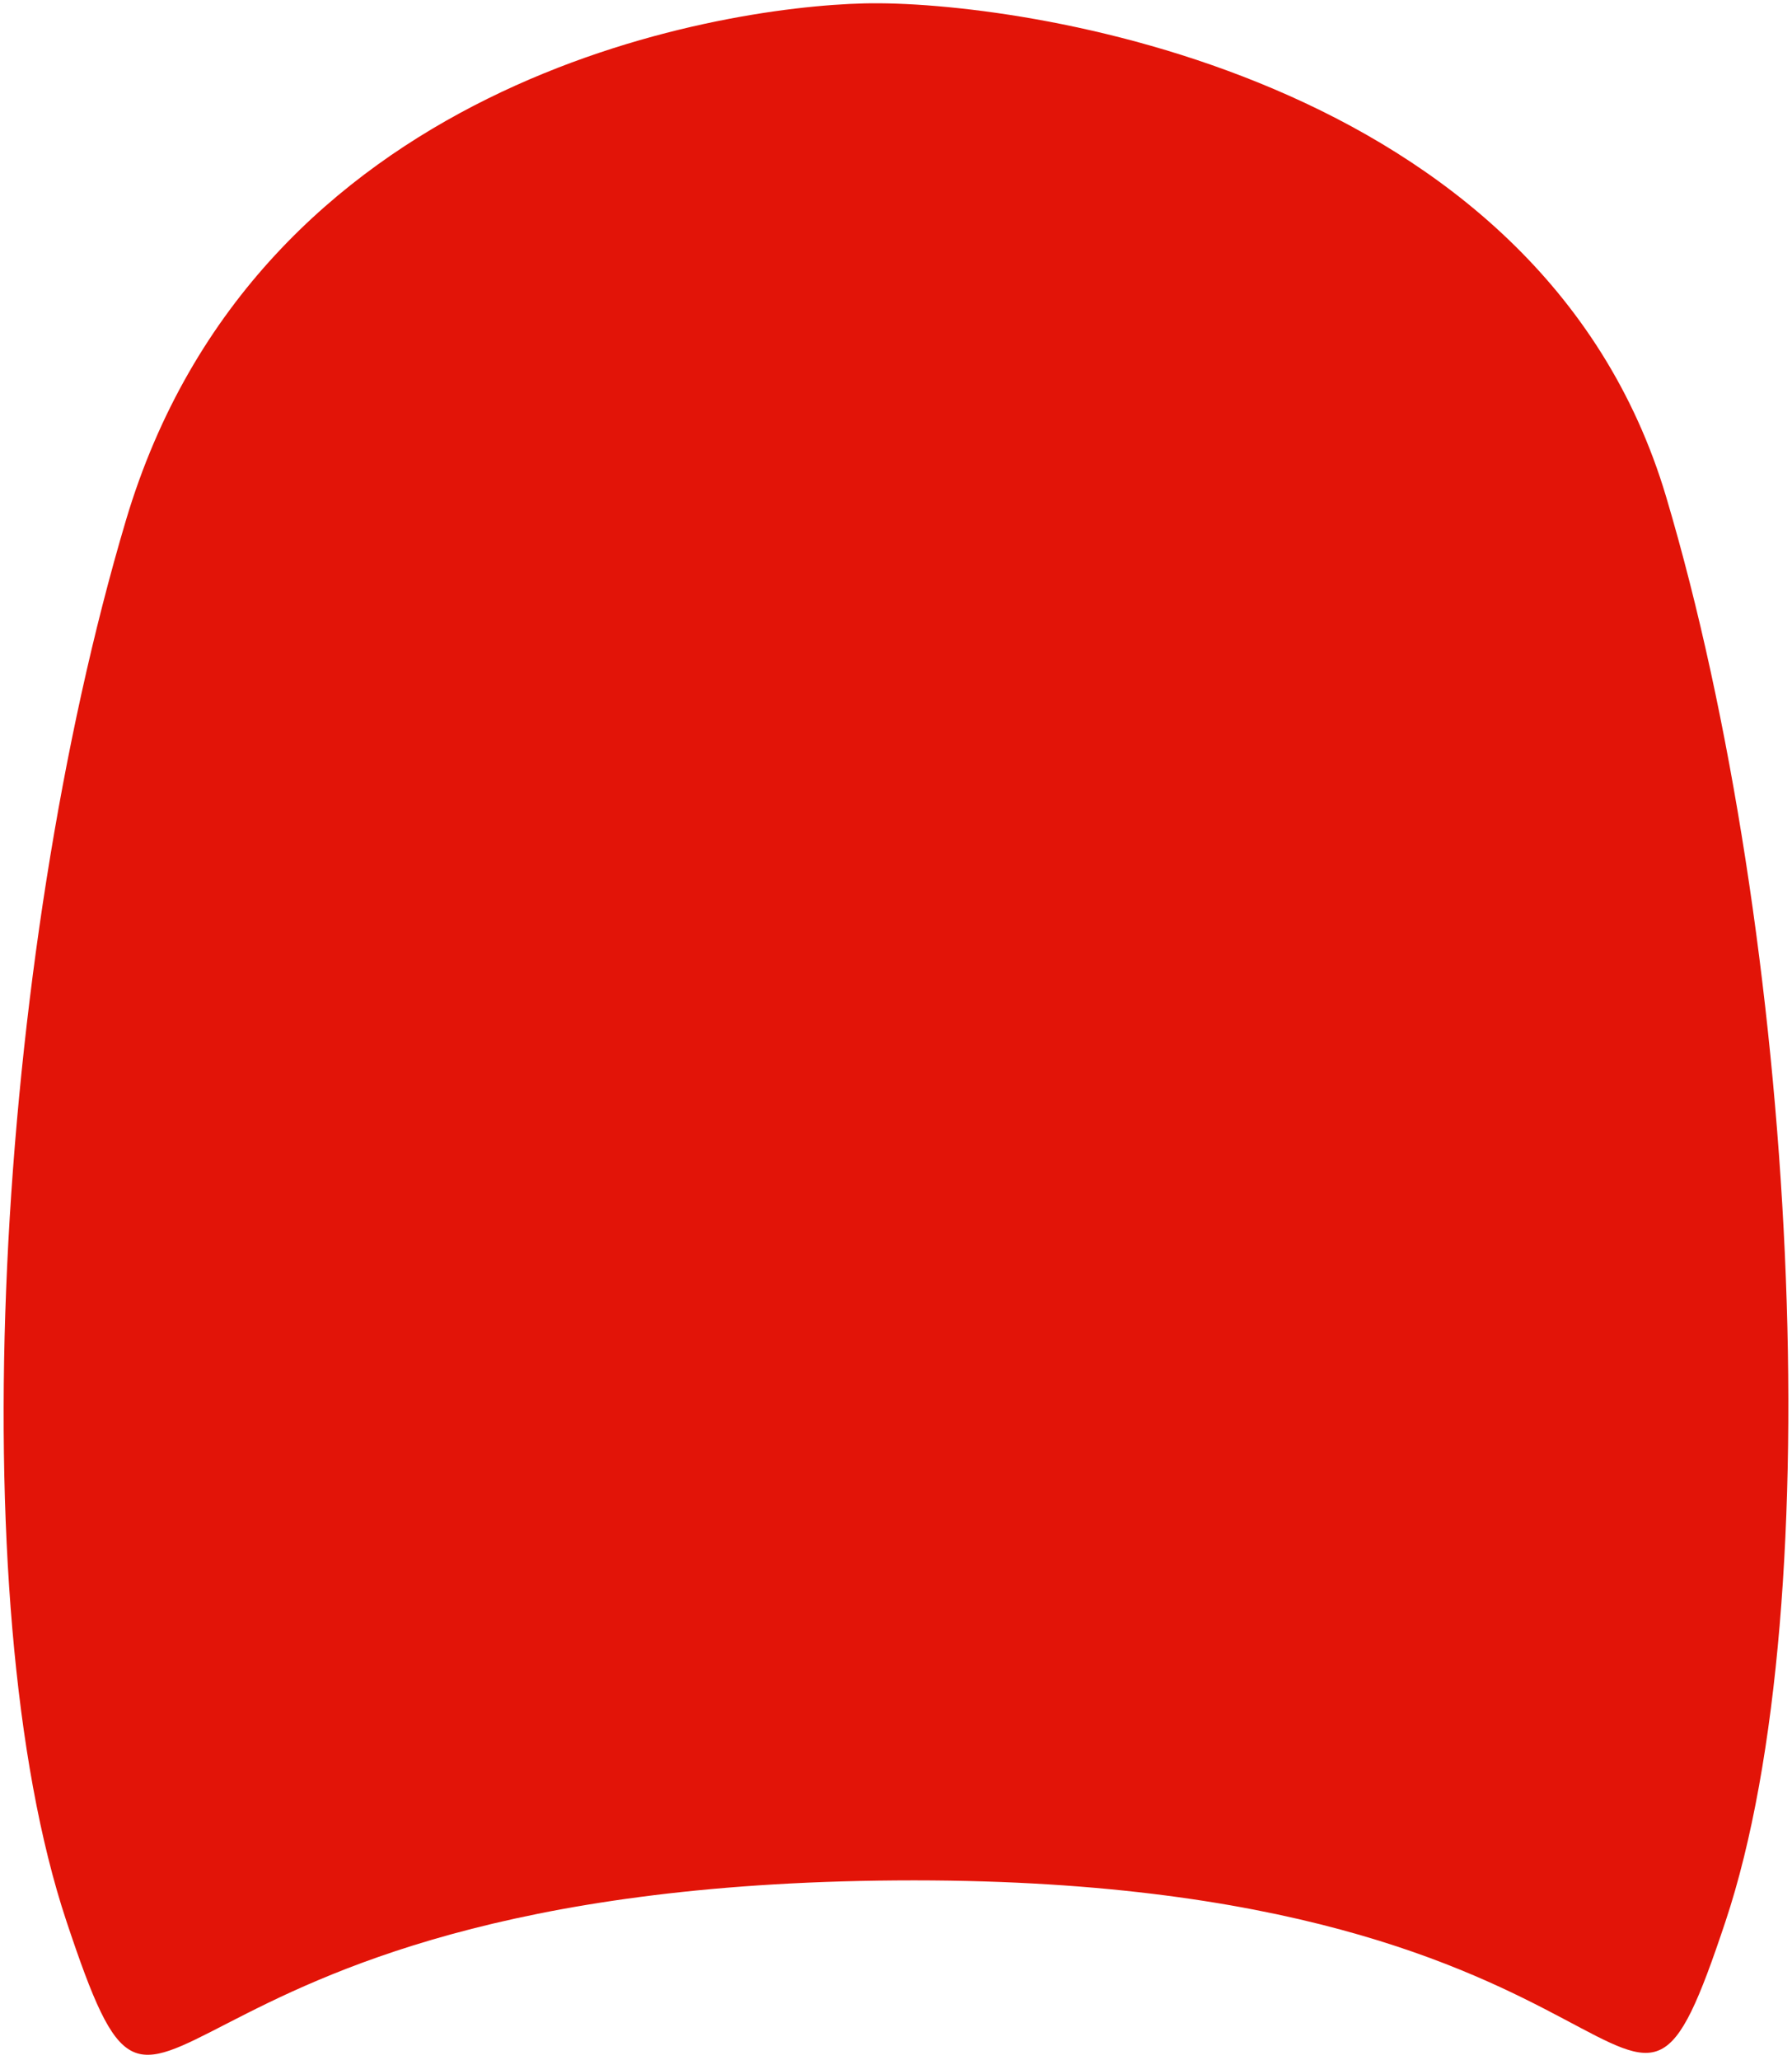 <?xml version="1.0" encoding="UTF-8" standalone="no"?>
<!DOCTYPE svg PUBLIC "-//W3C//DTD SVG 1.1//EN" "http://www.w3.org/Graphics/SVG/1.1/DTD/svg11.dtd">
<svg width="100%" height="100%" viewBox="0 0 302 347" version="1.1" xmlns="http://www.w3.org/2000/svg" xmlns:xlink="http://www.w3.org/1999/xlink" xml:space="preserve" xmlns:serif="http://www.serif.com/" style="fill-rule:evenodd;clip-rule:evenodd;stroke-linejoin:round;stroke-miterlimit:2;">
    <g transform="matrix(1,0,0,1,-99,-46)">
        <path id="hair5" d="M250,362.807C118.233,363.752 128.171,423.605 110.207,369.713C92.207,315.713 98.207,207.713 120.207,133.713C142.207,59.713 219.362,47.174 244.694,46.571C270.026,45.969 358.479,58.022 379.793,129.713C401.793,203.713 407.793,315.713 389.793,369.713C371.793,423.713 381.767,361.861 250,362.807Z" style="fill:#e21408;"/>
    </g>
</svg>
